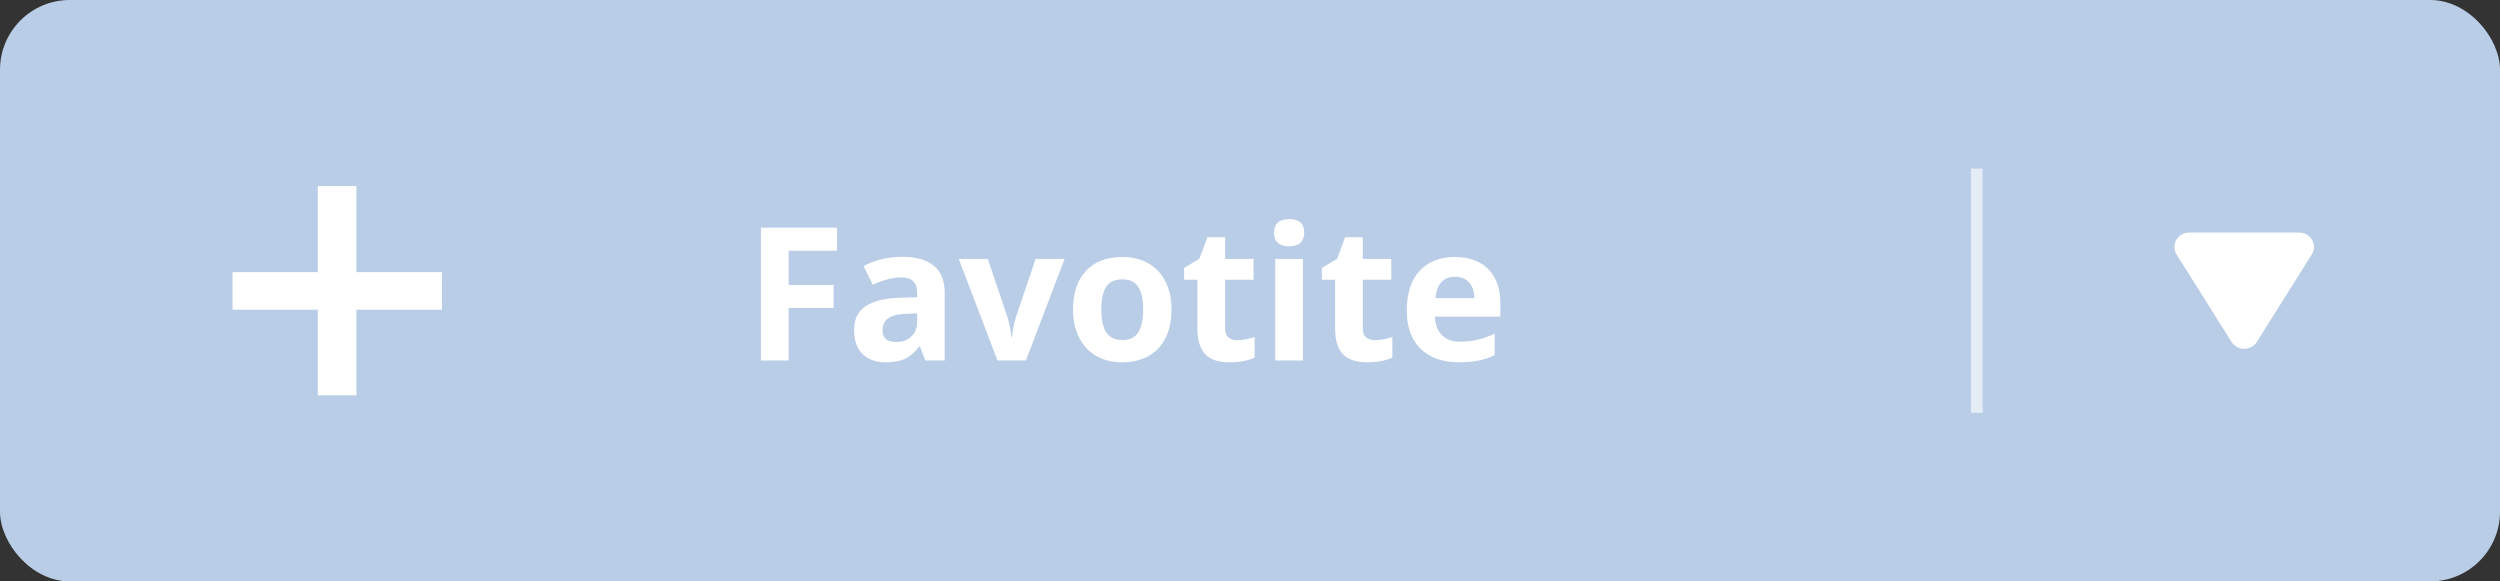 <svg width="215" height="50" viewBox="0 0 215 50" fill="none" xmlns="http://www.w3.org/2000/svg">
<rect x="0" y="0" width="215" height="50" fill="#333333" stroke="none"/>
<rect width="215" height="50" rx="6" fill="#BACDE7"/>
<path fill-rule="evenodd" clip-rule="evenodd" d="M27.333 26.633H20V23.403H27.333V16H30.649V23.403H38V26.633H30.649V34H27.333V26.633Z" fill="white"/>
<path fill-rule="evenodd" clip-rule="evenodd" d="M191.915 29.408L187.187 21.882C186.82 21.299 187.009 20.538 187.609 20.181C187.809 20.063 188.038 20 188.272 20H197.728C198.431 20 199 20.554 199 21.237C199 21.465 198.935 21.688 198.813 21.882L194.085 29.408C193.719 29.991 192.936 30.175 192.337 29.818C192.165 29.716 192.02 29.575 191.915 29.408Z" fill="white"/>
<path opacity="0.614" d="M170 15V35" stroke="white" stroke-linecap="square"/>
<path d="M67.82 31H65.438V19.578H71.984V21.562H67.82V24.508H71.695V26.484H67.82V31ZM79.578 31L79.117 29.812H79.055C78.654 30.318 78.24 30.669 77.812 30.867C77.391 31.06 76.838 31.156 76.156 31.156C75.318 31.156 74.656 30.917 74.172 30.438C73.693 29.958 73.453 29.276 73.453 28.391C73.453 27.463 73.776 26.781 74.422 26.344C75.073 25.901 76.052 25.656 77.359 25.609L78.875 25.562V25.18C78.875 24.294 78.422 23.852 77.516 23.852C76.818 23.852 75.997 24.062 75.055 24.484L74.266 22.875C75.271 22.349 76.385 22.086 77.609 22.086C78.781 22.086 79.68 22.341 80.305 22.852C80.93 23.362 81.242 24.138 81.242 25.18V31H79.578ZM78.875 26.953L77.953 26.984C77.26 27.005 76.745 27.13 76.406 27.359C76.068 27.588 75.898 27.938 75.898 28.406C75.898 29.078 76.284 29.414 77.055 29.414C77.607 29.414 78.047 29.255 78.375 28.938C78.708 28.62 78.875 28.198 78.875 27.672V26.953ZM85.781 31L82.453 22.266H84.945L86.633 27.242C86.82 27.872 86.938 28.469 86.984 29.031H87.031C87.057 28.531 87.174 27.935 87.383 27.242L89.062 22.266H91.555L88.227 31H85.781ZM94.711 26.617C94.711 27.482 94.852 28.135 95.133 28.578C95.419 29.021 95.883 29.242 96.523 29.242C97.159 29.242 97.615 29.023 97.891 28.586C98.172 28.143 98.312 27.487 98.312 26.617C98.312 25.753 98.172 25.104 97.891 24.672C97.609 24.24 97.148 24.023 96.508 24.023C95.872 24.023 95.414 24.24 95.133 24.672C94.852 25.099 94.711 25.747 94.711 26.617ZM100.75 26.617C100.75 28.039 100.375 29.151 99.625 29.953C98.875 30.755 97.831 31.156 96.492 31.156C95.654 31.156 94.914 30.974 94.273 30.609C93.633 30.24 93.141 29.711 92.797 29.023C92.453 28.336 92.281 27.534 92.281 26.617C92.281 25.19 92.654 24.081 93.398 23.289C94.143 22.497 95.19 22.102 96.539 22.102C97.378 22.102 98.117 22.284 98.758 22.648C99.398 23.013 99.891 23.537 100.234 24.219C100.578 24.901 100.75 25.701 100.75 26.617ZM106.398 29.258C106.815 29.258 107.315 29.167 107.898 28.984V30.758C107.305 31.023 106.576 31.156 105.711 31.156C104.758 31.156 104.062 30.917 103.625 30.438C103.193 29.953 102.977 29.229 102.977 28.266V24.055H101.836V23.047L103.148 22.25L103.836 20.406H105.359V22.266H107.805V24.055H105.359V28.266C105.359 28.604 105.453 28.854 105.641 29.016C105.833 29.177 106.086 29.258 106.398 29.258ZM109.57 20.008C109.57 19.232 110.003 18.844 110.867 18.844C111.732 18.844 112.164 19.232 112.164 20.008C112.164 20.378 112.055 20.667 111.836 20.875C111.622 21.078 111.299 21.18 110.867 21.18C110.003 21.18 109.57 20.789 109.57 20.008ZM112.055 31H109.672V22.266H112.055V31ZM118.242 29.258C118.659 29.258 119.159 29.167 119.742 28.984V30.758C119.148 31.023 118.419 31.156 117.555 31.156C116.602 31.156 115.906 30.917 115.469 30.438C115.036 29.953 114.82 29.229 114.82 28.266V24.055H113.68V23.047L114.992 22.25L115.68 20.406H117.203V22.266H119.648V24.055H117.203V28.266C117.203 28.604 117.297 28.854 117.484 29.016C117.677 29.177 117.93 29.258 118.242 29.258ZM125.133 23.797C124.628 23.797 124.232 23.958 123.945 24.281C123.659 24.599 123.495 25.052 123.453 25.641H126.797C126.786 25.052 126.633 24.599 126.336 24.281C126.039 23.958 125.638 23.797 125.133 23.797ZM125.469 31.156C124.062 31.156 122.964 30.768 122.172 29.992C121.38 29.216 120.984 28.117 120.984 26.695C120.984 25.232 121.349 24.102 122.078 23.305C122.812 22.503 123.826 22.102 125.117 22.102C126.352 22.102 127.312 22.453 128 23.156C128.688 23.859 129.031 24.831 129.031 26.07V27.227H123.398C123.424 27.904 123.625 28.432 124 28.812C124.375 29.193 124.901 29.383 125.578 29.383C126.104 29.383 126.602 29.328 127.07 29.219C127.539 29.109 128.029 28.935 128.539 28.695V30.539C128.122 30.747 127.677 30.901 127.203 31C126.729 31.104 126.151 31.156 125.469 31.156Z" fill="white"/>
</svg>
